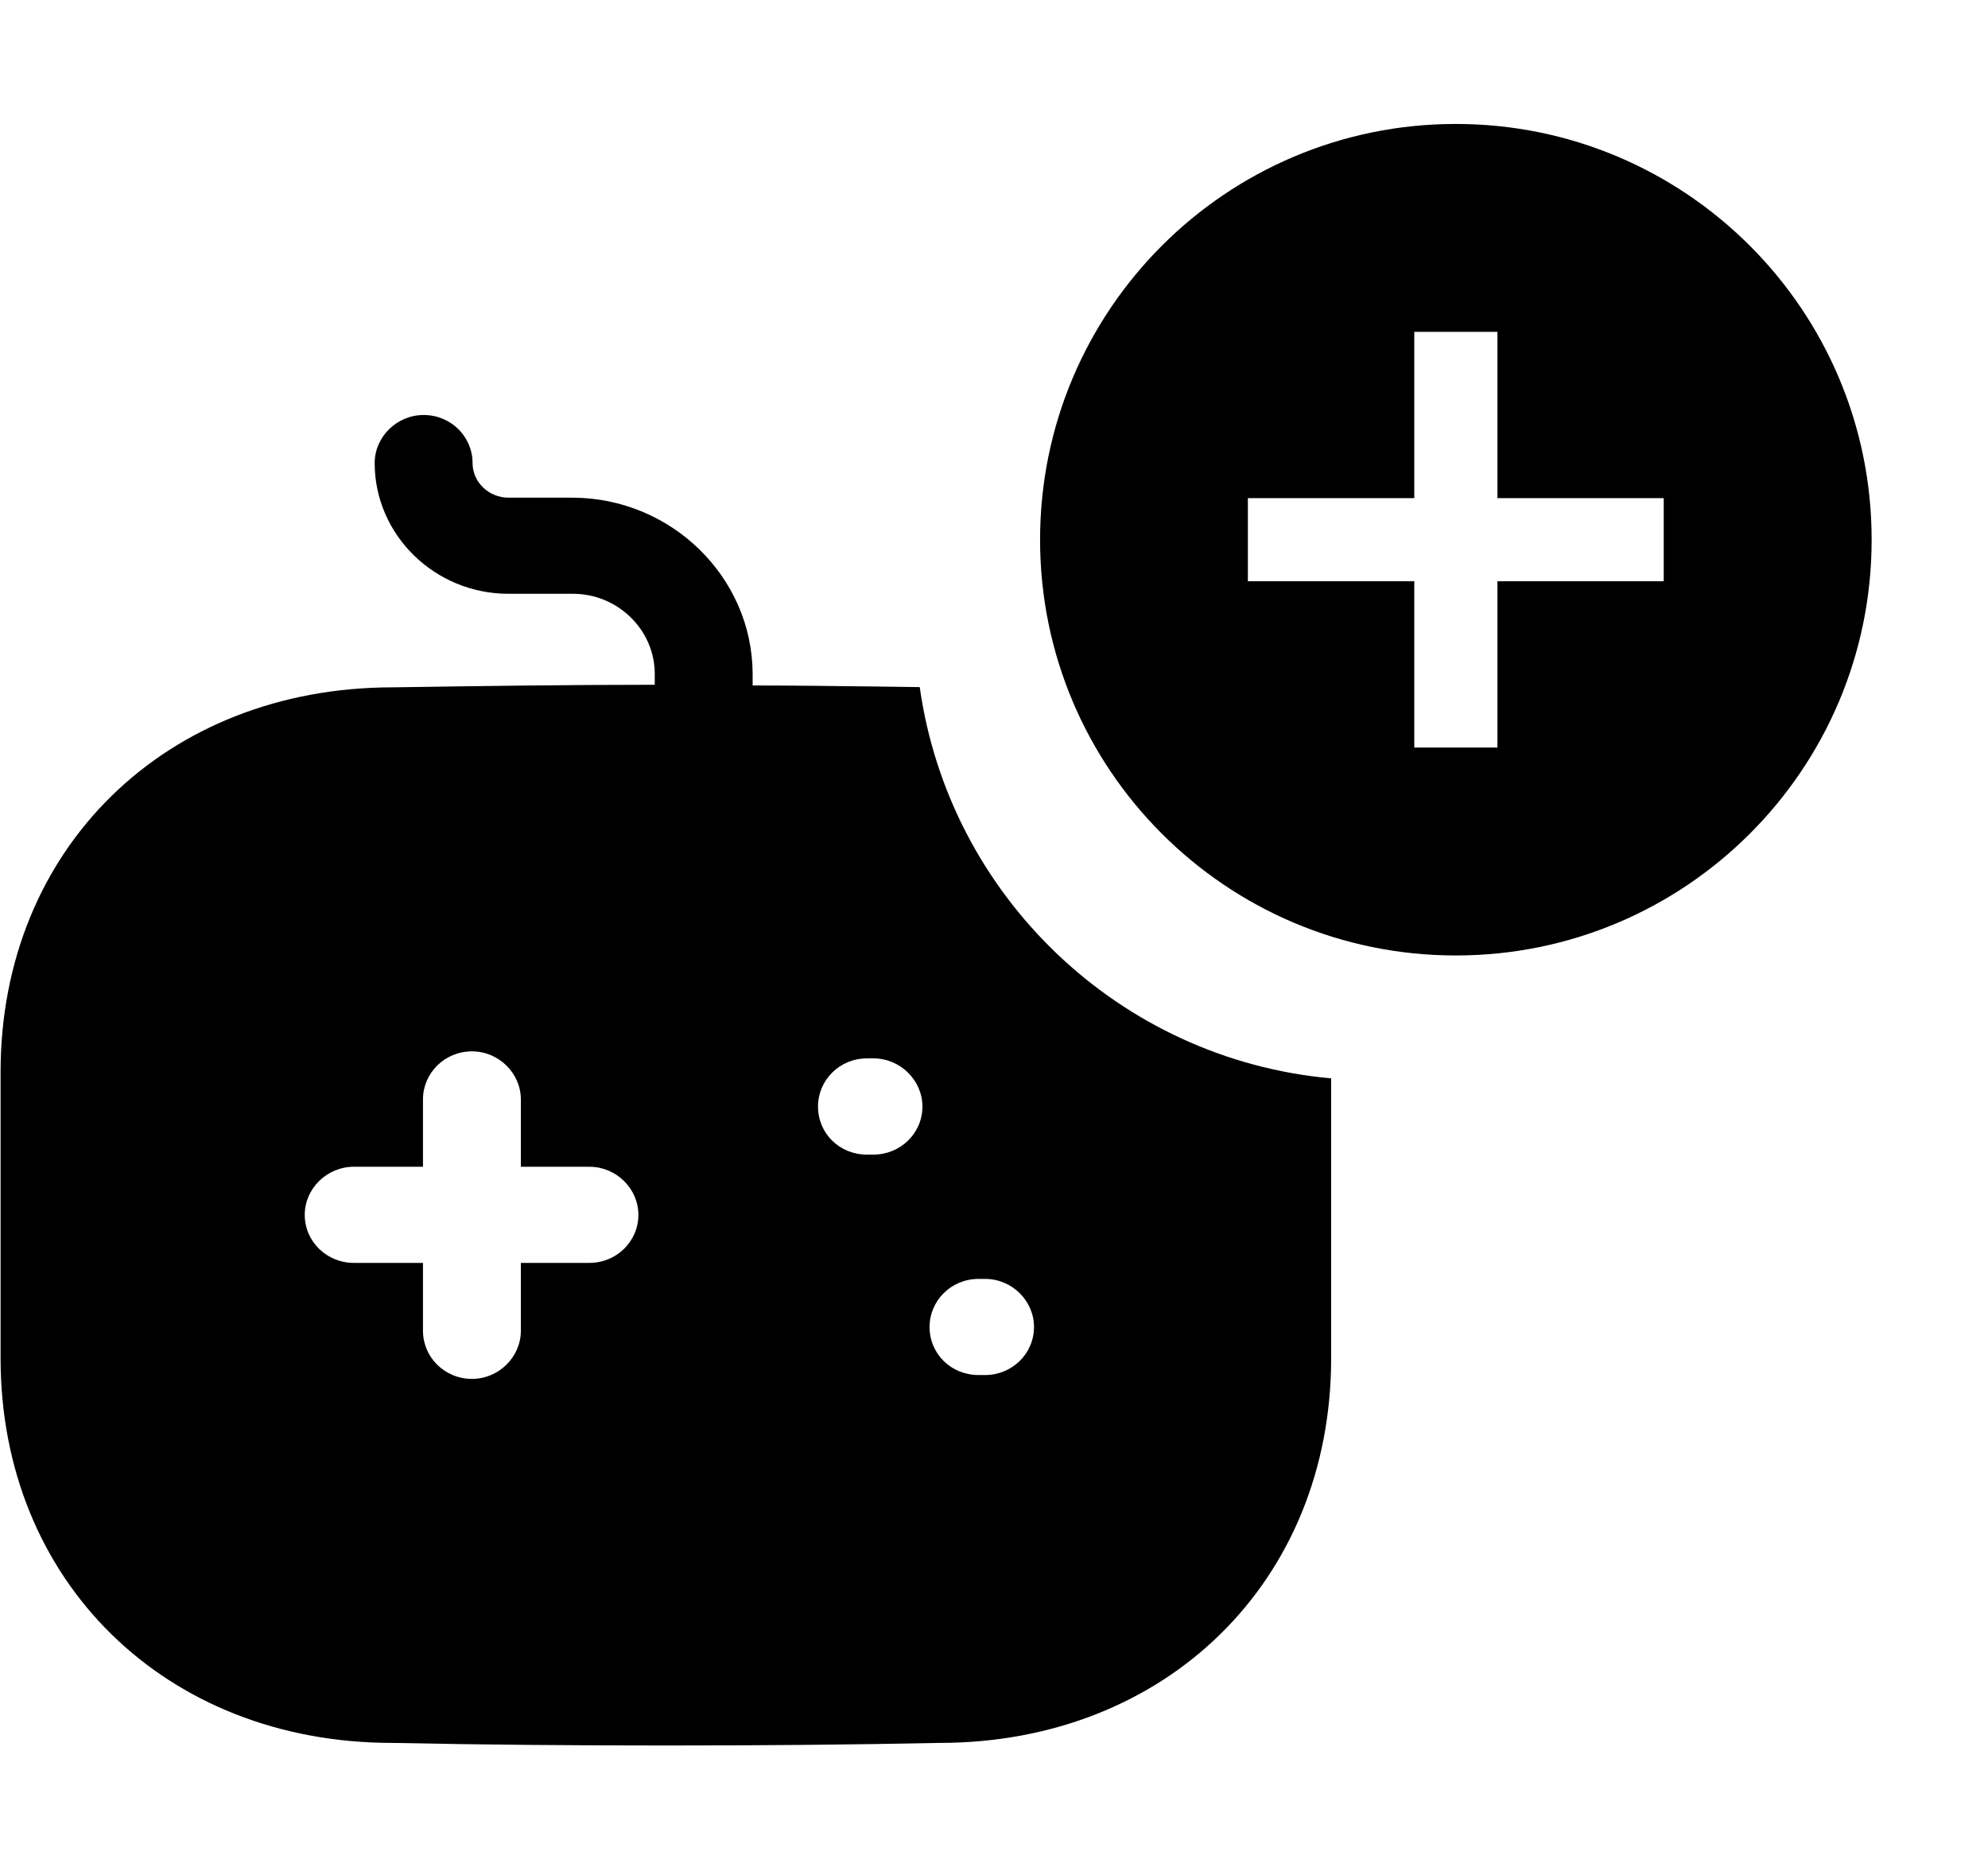 <svg xmlns="http://www.w3.org/2000/svg" width="17" height="16" viewBox="0 0 17 16" fill="none"><rect width="17" height="16" fill="none"/>
<path fill-rule="evenodd" clip-rule="evenodd" d="M7.865 5.876C7.741 5.875 7.617 5.873 7.494 5.871C7.14 5.867 6.788 5.862 6.436 5.862V5.758C6.431 4.936 5.744 4.261 4.901 4.256H4.348C4.181 4.256 4.041 4.124 4.041 3.96C4.041 3.735 3.857 3.549 3.623 3.549C3.394 3.549 3.204 3.735 3.204 3.96C3.204 4.574 3.717 5.078 4.348 5.078H4.901C5.281 5.078 5.599 5.385 5.599 5.763V5.856C4.84 5.856 4.091 5.867 3.36 5.878C1.417 5.878 0.005 7.259 0.005 9.167V11.616C0.005 13.524 1.417 14.905 3.355 14.905C4.131 14.921 4.918 14.927 5.699 14.927C6.481 14.927 7.257 14.921 8.033 14.905C9.97 14.905 11.383 13.524 11.383 11.616V9.222C9.572 9.059 8.116 7.661 7.865 5.876ZM4.454 10.8H5.041C5.269 10.8 5.459 10.619 5.459 10.389C5.459 10.164 5.269 9.978 5.041 9.978H4.454V9.402C4.454 9.178 4.265 8.991 4.036 8.991C3.801 8.991 3.617 9.178 3.617 9.402V9.978H3.025C2.796 9.978 2.606 10.164 2.606 10.389C2.606 10.619 2.796 10.8 3.025 10.8H3.617V11.381C3.617 11.605 3.801 11.792 4.036 11.792C4.265 11.792 4.454 11.605 4.454 11.381V10.8ZM7.469 9.874H7.413C7.179 9.874 6.995 9.693 6.995 9.463C6.995 9.238 7.179 9.051 7.413 9.051H7.469C7.698 9.051 7.888 9.238 7.888 9.463C7.888 9.693 7.698 9.874 7.469 9.874ZM8.424 11.759H8.368C8.133 11.759 7.949 11.578 7.949 11.348C7.949 11.123 8.133 10.937 8.368 10.937H8.424C8.653 10.937 8.842 11.123 8.842 11.348C8.842 11.578 8.653 11.759 8.424 11.759Z" fill="black"/>
<path fill-rule="evenodd" clip-rule="evenodd" d="M16.005 4.616C16.005 6.579 14.413 8.171 12.449 8.171C10.486 8.171 8.894 6.579 8.894 4.616C8.894 2.652 10.486 1.06 12.449 1.06C14.413 1.06 16.005 2.652 16.005 4.616ZM12.805 4.971V6.393H12.094V4.971H10.671V4.26H12.094V2.838H12.805V4.26H14.227V4.971H12.805Z" fill="black"/>
</svg>
